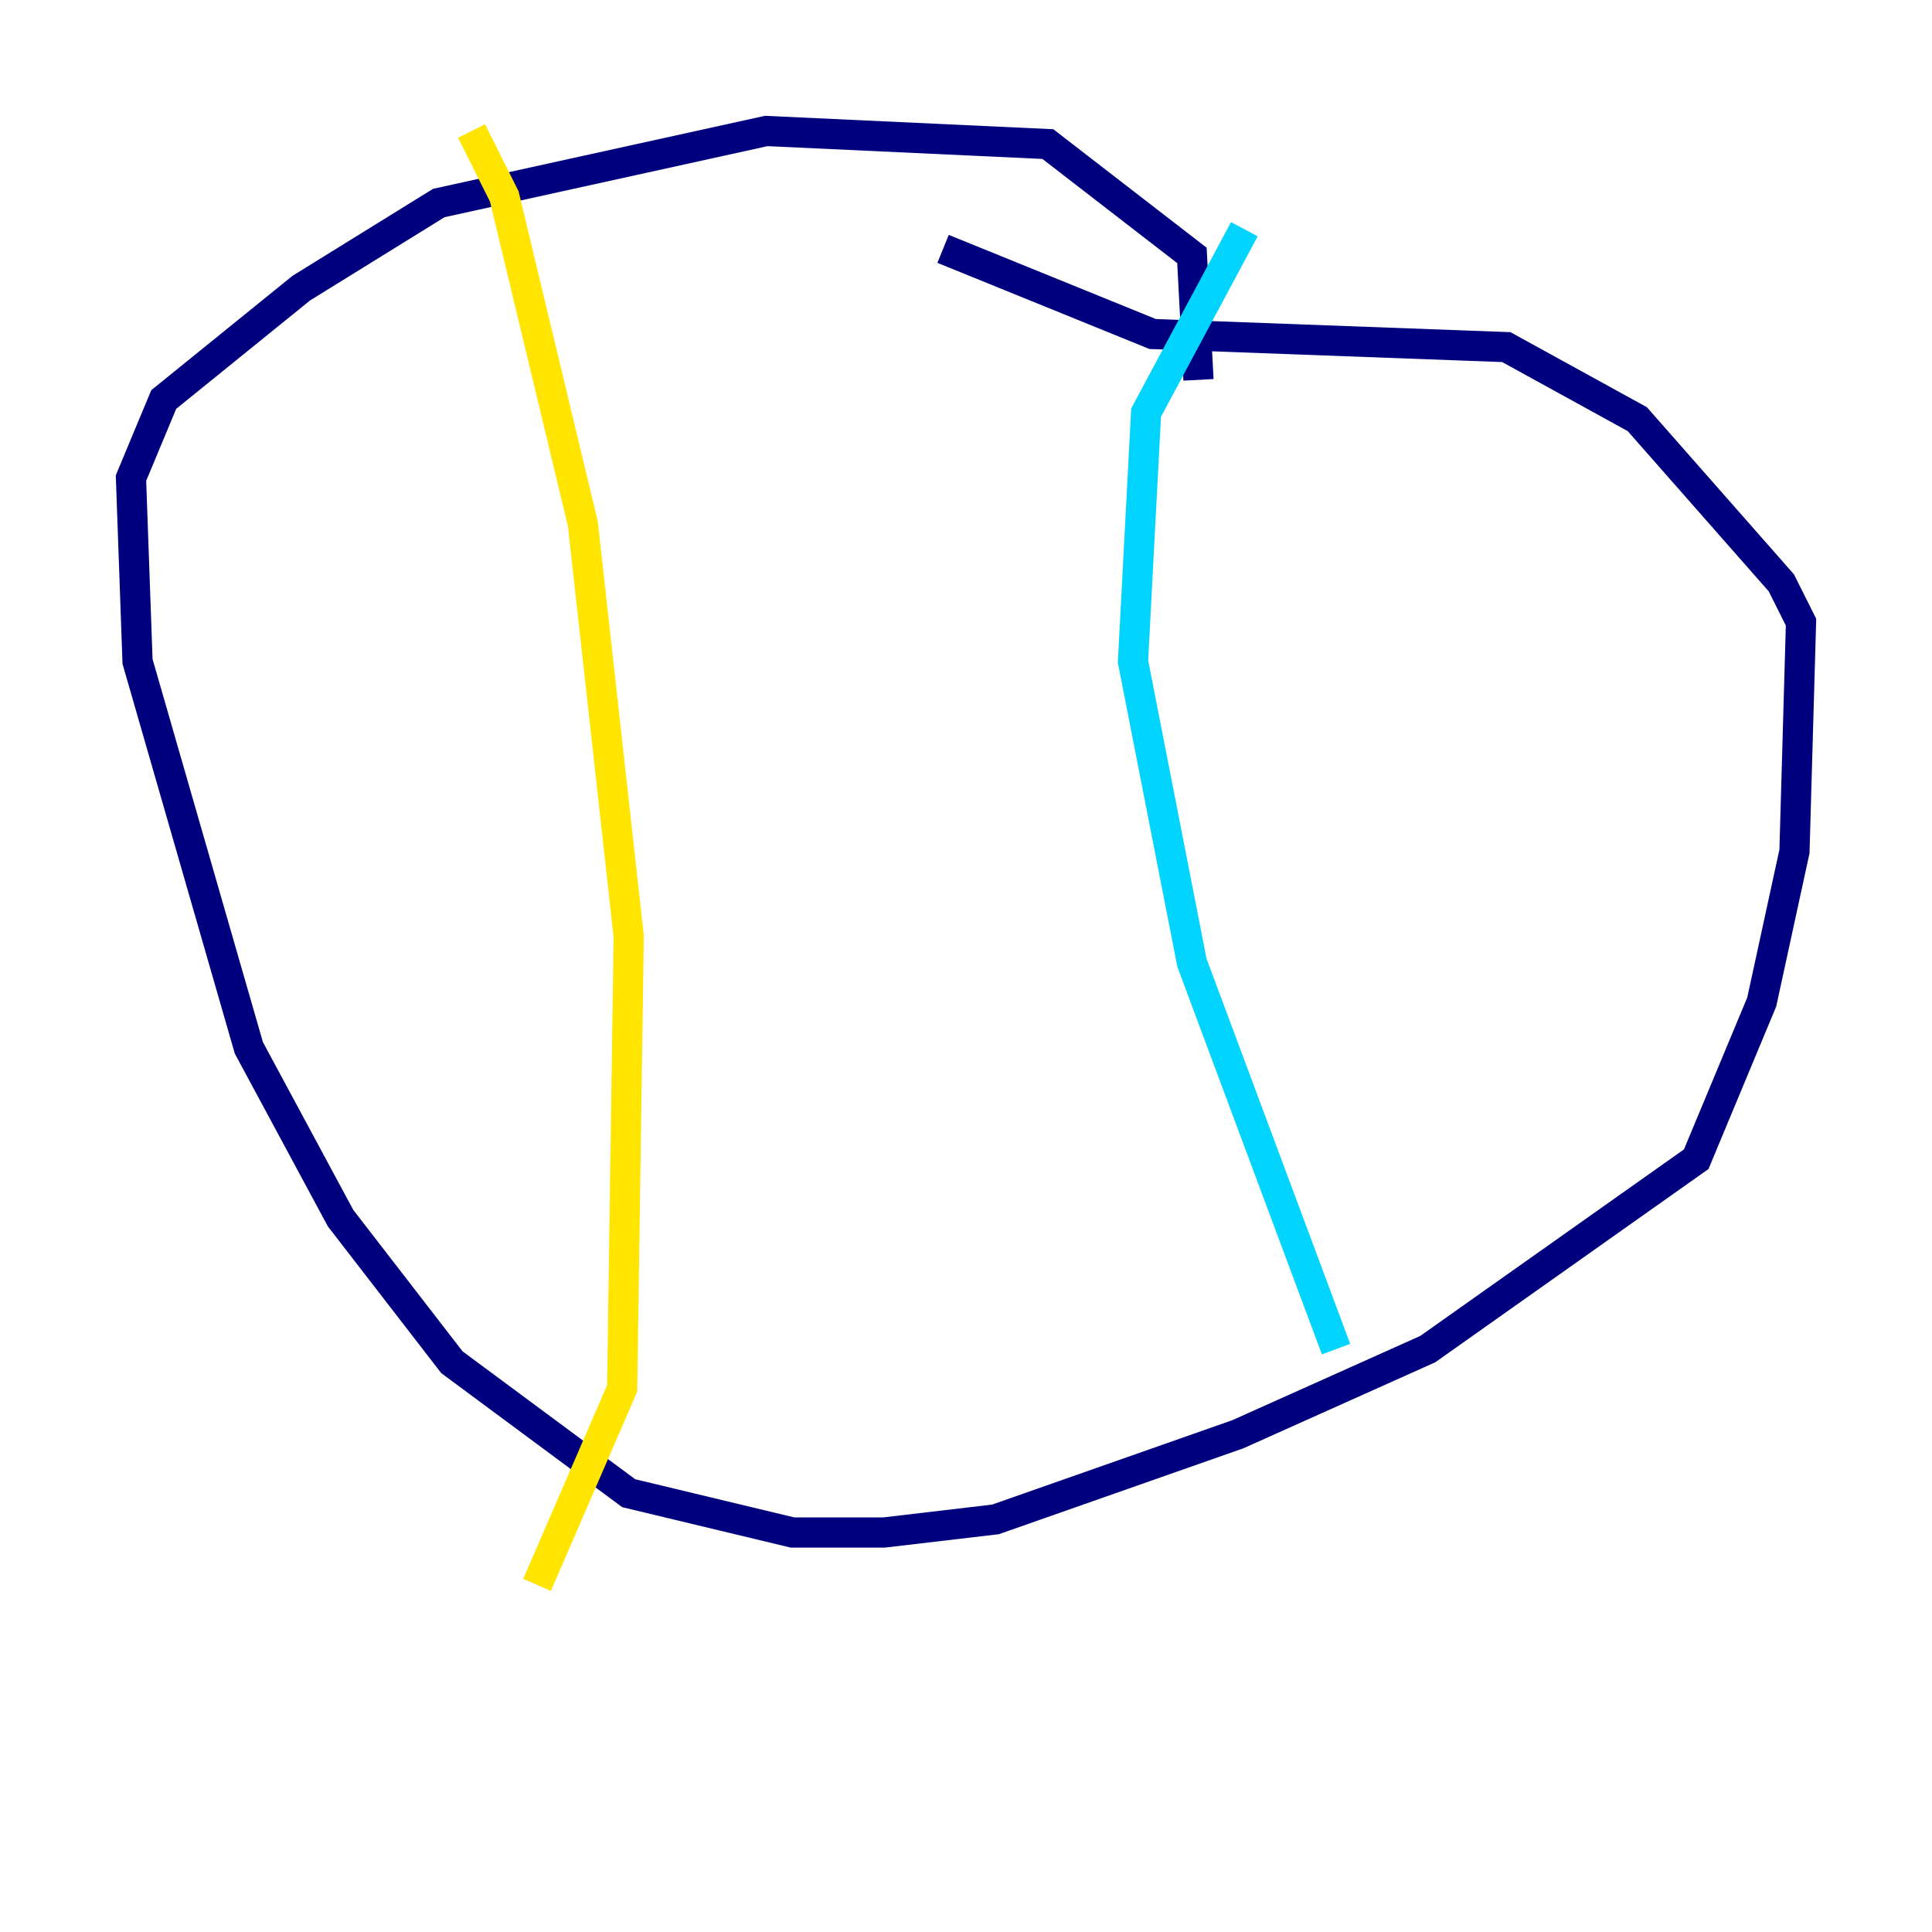 <?xml version="1.0" encoding="utf-8" ?>
<svg baseProfile="tiny" height="128" version="1.2" viewBox="0,0,128,128" width="128" xmlns="http://www.w3.org/2000/svg" xmlns:ev="http://www.w3.org/2001/xml-events" xmlns:xlink="http://www.w3.org/1999/xlink"><defs /><polyline fill="none" points="79.403,25.166 78.969,16.922 69.424,9.546 50.766,8.678 29.071,13.451 19.959,19.091 10.848,26.468 8.678,31.675 9.112,43.824 16.488,69.424 22.563,80.705 29.939,90.251 41.654,98.929 52.502,101.532 58.576,101.532 65.953,100.664 82.007,95.024 94.59,89.383 112.38,76.8 116.719,66.386 118.888,56.407 119.322,41.22 118.02,38.617 108.475,27.77 99.797,22.997 76.366,22.129 62.481,16.488" stroke="#00007f" stroke-width="2" /><polyline fill="none" points="88.515,89.383 78.969,63.783 75.064,43.824 75.932,27.336 82.441,15.186" stroke="#00d4ff" stroke-width="2" /><polyline fill="none" points="31.241,8.678 33.41,13.017 38.617,34.712 41.654,62.047 41.22,91.986 35.58,105.003" stroke="#ffe500" stroke-width="2" /><polyline fill="none" points="10.414,39.485 10.414,39.485" stroke="#7f0000" stroke-width="2" /></svg>